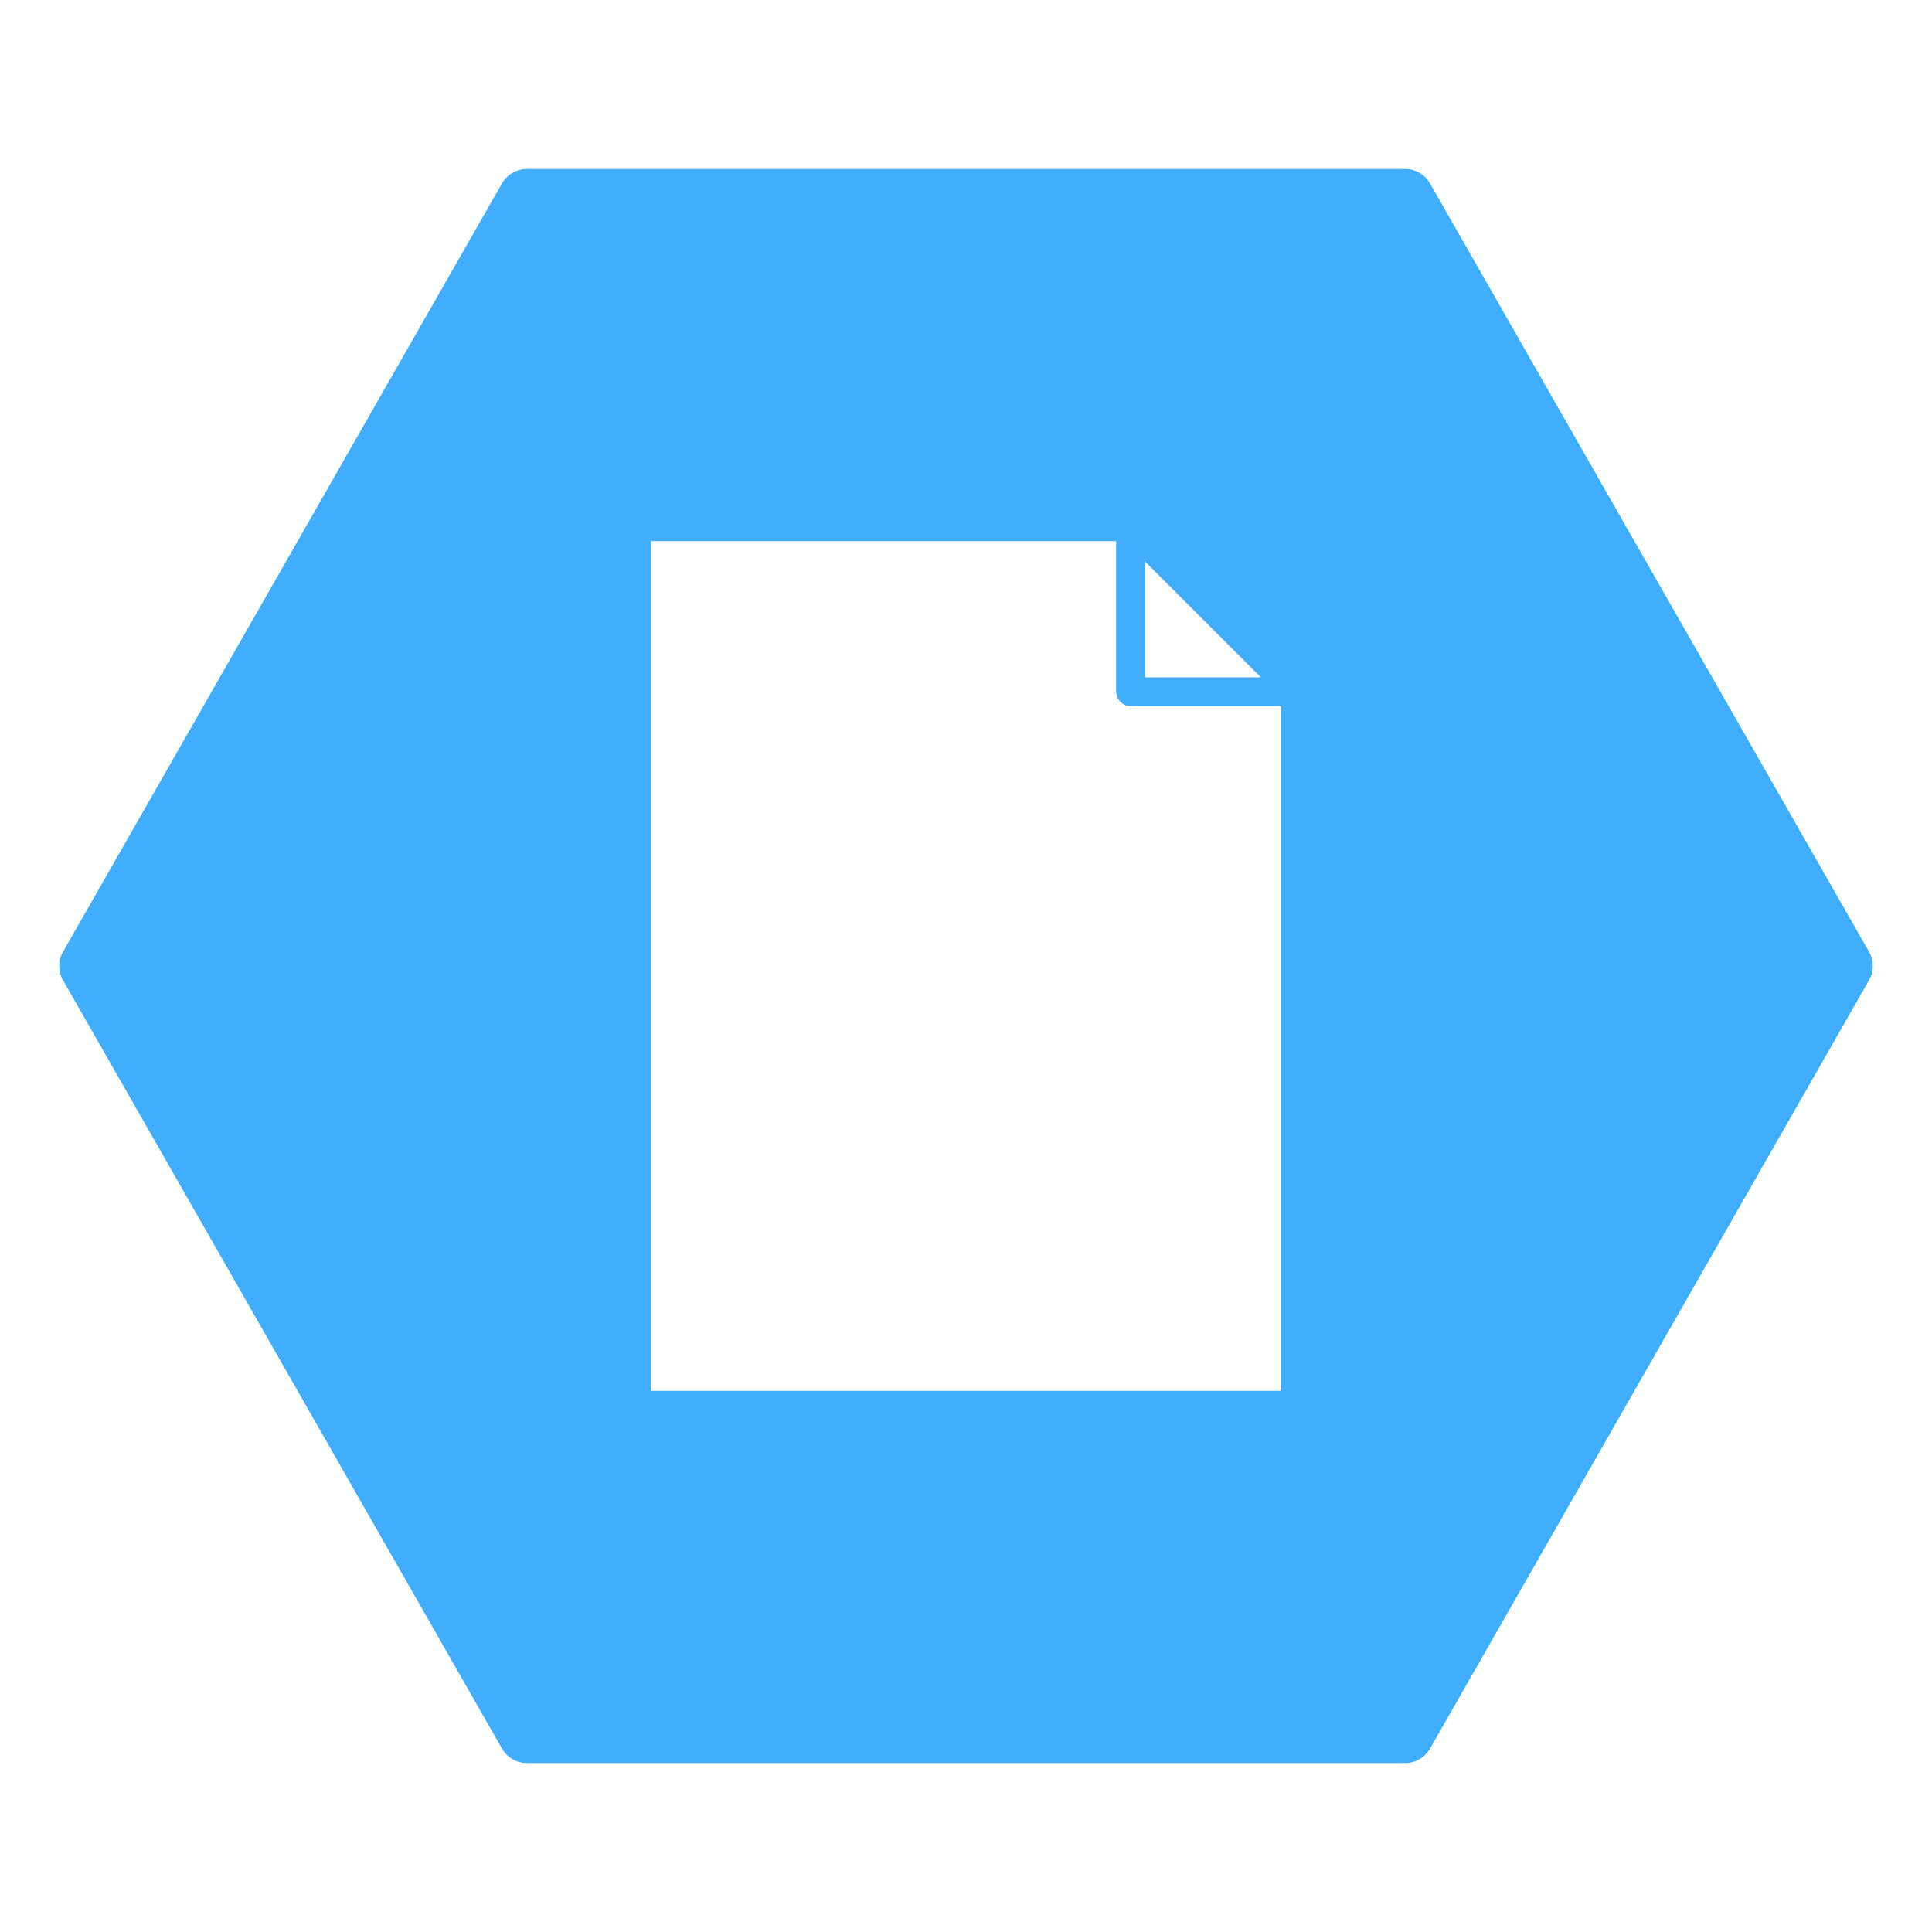 <?xml version='1.0' encoding='UTF-8' ?>
<svg xmlns='http://www.w3.org/2000/svg' xmlns:xlink='http://www.w3.org/1999/xlink' class='svglite' width='144.00pt' height='144.00pt' viewBox='0 0 144.00 144.00'>
<defs>
  <style type='text/css'><![CDATA[
    .svglite line, .svglite polyline, .svglite polygon, .svglite path, .svglite rect, .svglite circle {
      fill: none;
      stroke: #000000;
      stroke-linecap: round;
      stroke-linejoin: round;
      stroke-miterlimit: 10.00;
    }
    .svglite text {
      white-space: pre;
    }
  ]]></style>
</defs>
<rect width='100%' height='100%' style='stroke: none; fill: none;'/>
<defs>
  <clipPath id='cpMC4wMHwxNDQuMDB8MC4wMHwxNDQuMDA='>
    <rect x='0.00' y='0.00' width='144.00' height='144.00' />
  </clipPath>
</defs>
<g clip-path='url(#cpMC4wMHwxNDQuMDB8MC4wMHwxNDQuMDA=)'>
</g>
<defs>
  <clipPath id='cpMC4wMHwxNDQuMDB8OS4wMHwxMzUuMDA='>
    <rect x='0.00' y='9.00' width='144.00' height='126.00' />
  </clipPath>
</defs>
<g clip-path='url(#cpMC4wMHwxNDQuMDB8OS4wMHwxMzUuMDA=)'>
<polygon points='104.73,14.73 137.45,72.00 104.73,129.27 39.27,129.27 6.55,72.00 39.27,14.73 ' style='stroke-width: 4.27; stroke: #40ADFE; fill: #40ADFE;' />
<polygon points='47.45,39.27 84.27,39.27 96.55,51.55 96.55,104.73 47.45,104.73 ' style='stroke-width: 2.13; stroke: #40ADFE; fill: #FFFFFF;' />
<polygon points='84.27,39.27 96.55,51.55 84.27,51.55 ' style='stroke-width: 2.13; stroke: #40ADFE; fill: #FFFFFF;' />
<polygon points='84.27,39.27 96.55,51.55 84.27,51.55 ' style='stroke-width: 2.13; stroke: #40ADFE; fill: #FFFFFF;' />
</g>
<g clip-path='url(#cpMC4wMHwxNDQuMDB8MC4wMHwxNDQuMDA=)'>
</g>
</svg>
